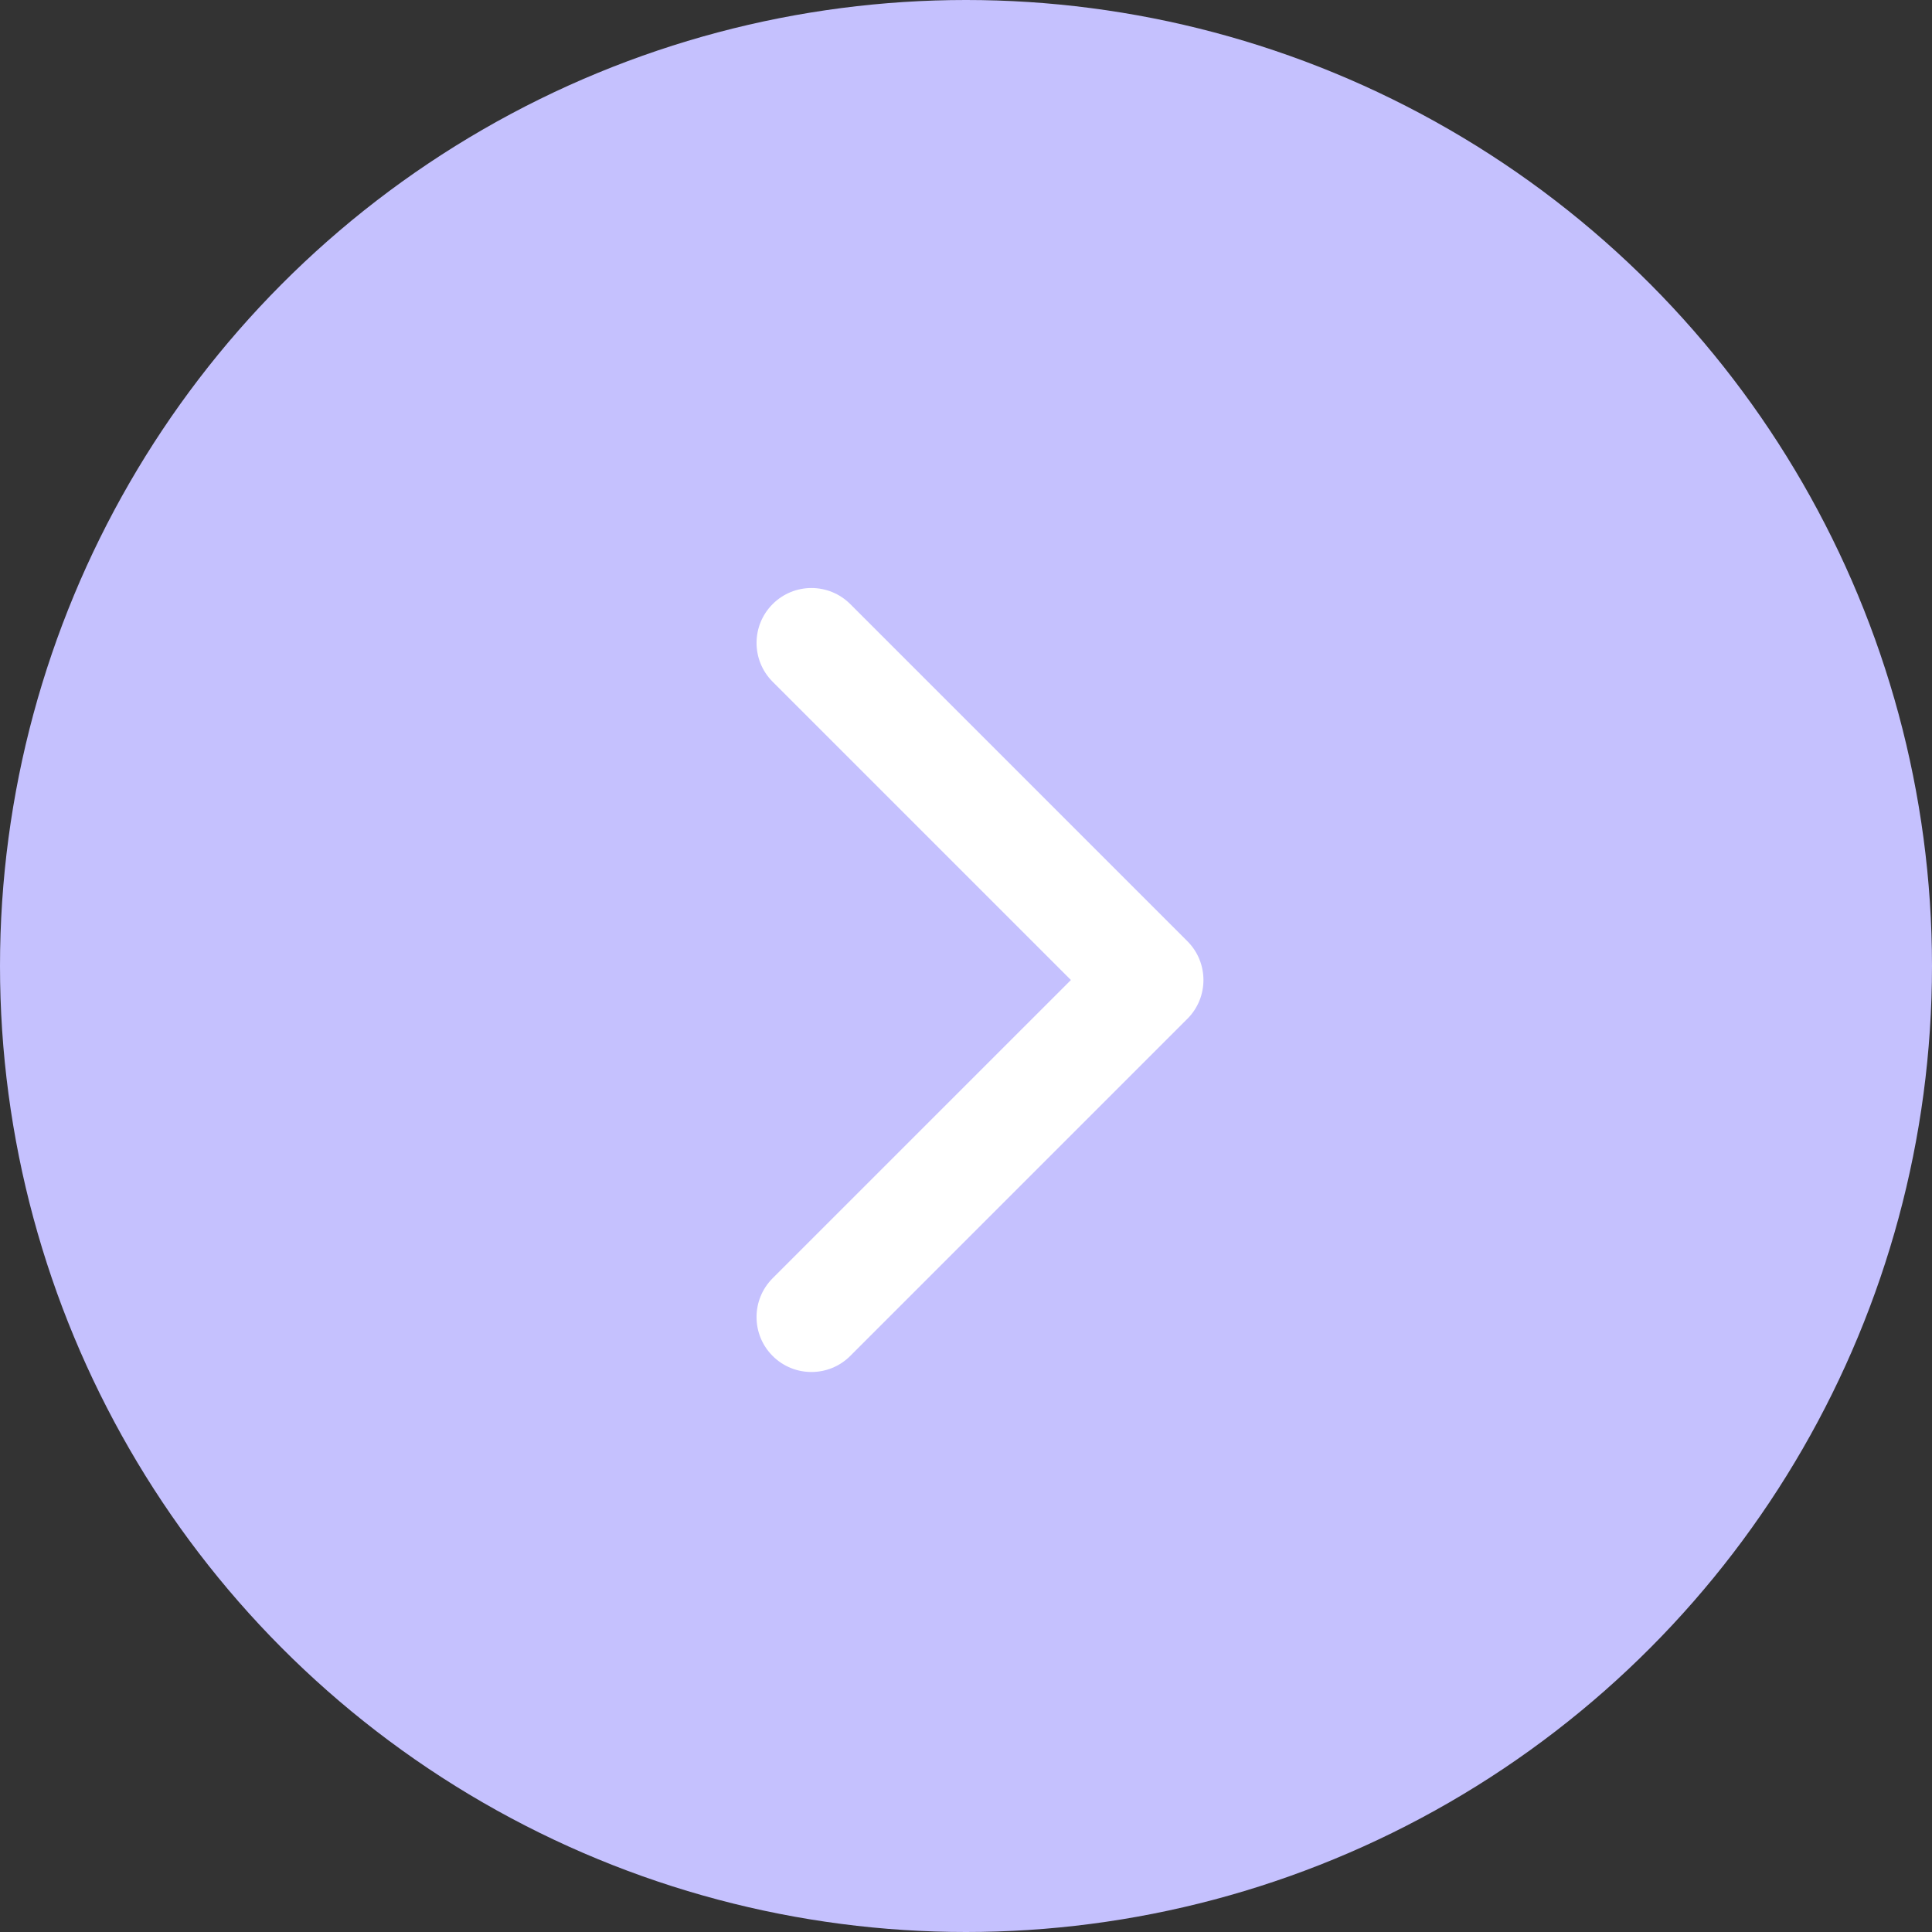 <svg width="60" height="60" viewBox="0 0 60 60" fill="none" xmlns="http://www.w3.org/2000/svg">
<rect x="0" y="0" width="60" height="60" fill="#333333" stroke="none"/>
<circle cx="30" cy="30" r="30" fill="#C5C1FE"/>
<g clip-path="url(#clip0_1_356)">
<path d="M37.374 30.435C37.374 30.871 37.208 31.308 36.875 31.64L26.406 42.109C25.74 42.775 24.66 42.775 23.994 42.109C23.329 41.444 23.329 40.364 23.994 39.698L33.258 30.435L23.995 21.172C23.329 20.506 23.329 19.427 23.995 18.761C24.66 18.095 25.74 18.095 26.406 18.761L36.875 29.23C37.208 29.562 37.374 29.999 37.374 30.435Z" fill="white"/>
</g>
<defs>
<clipPath id="clip0_1_356">
<rect width="24.348" height="24.348" fill="white" transform="translate(18.261 42.609) rotate(-90)"/>
</clipPath>
</defs>
</svg>
